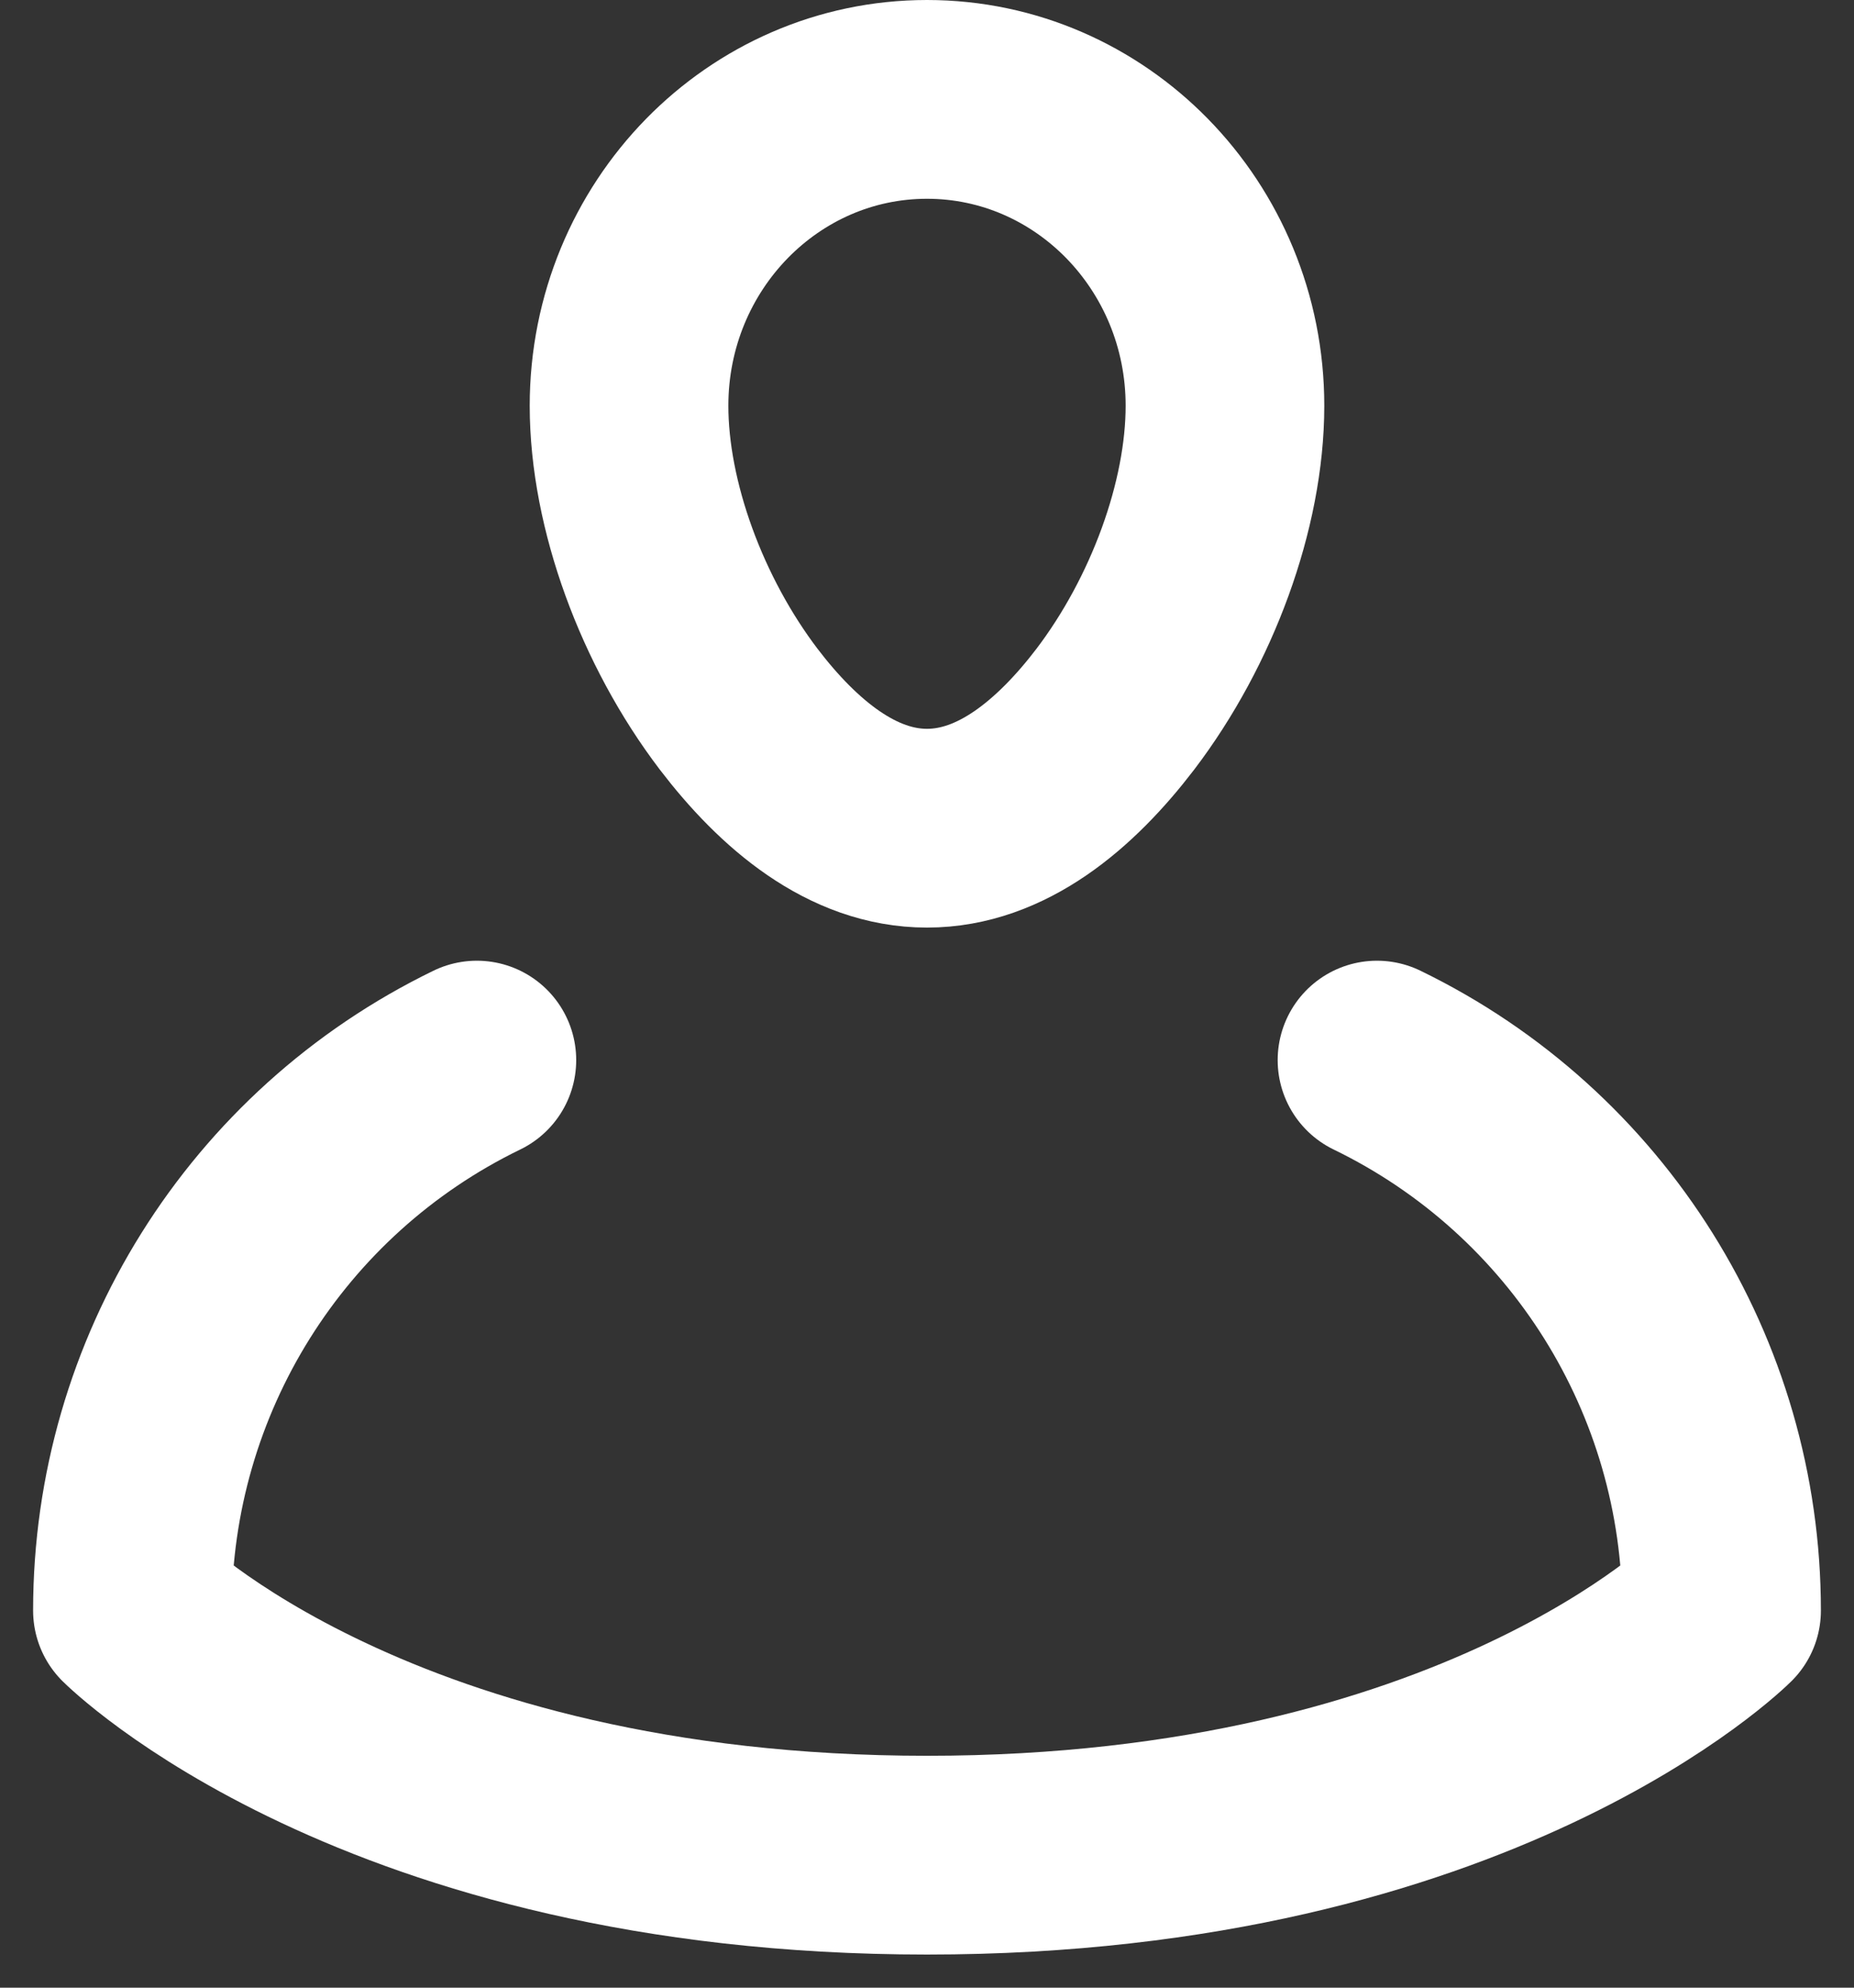 <?xml version="1.0" encoding="UTF-8"?>
<svg width="14px" height="15px" viewBox="0 0 14 15" version="1.1" xmlns="http://www.w3.org/2000/svg" xmlns:xlink="http://www.w3.org/1999/xlink">
    <rect x="0" y="0" width="14" height="15" fill="#333333" stroke="none"/>
    <title>icon</title>
    <g id="Home" stroke="none" stroke-width="1" fill="none" fill-rule="evenodd">
        <g id="Home-1440---v3---Ivy-Mode-Light" transform="translate(-1268, -42)" stroke="#FFFFFF" stroke-width="1.5">
            <g id="account" transform="translate(1267, 41)">
                <g id="icon" transform="translate(2, 1)">
                    <path d="M2.601,8 C1.01,8.772 -0,10.385 -1.8189894e-12,12.154 L-1.8189894e-12,12.154 C-1.8189894e-12,12.154 1.846,14 6,14 C10.154,14 12,12.154 12,12.154 L12,12.154 C12,10.385 10.99,8.772 9.398,8" id="Path" stroke-linecap="round" stroke-linejoin="round"></path>
                    <path d="M6,0.75 C6.62,0.75 7.18,1.008 7.586,1.422 C7.997,1.842 8.25,2.422 8.25,3.062 C8.25,3.813 7.925,4.691 7.422,5.352 C7.046,5.844 6.564,6.25 6,6.25 C5.436,6.25 4.954,5.844 4.578,5.352 C4.075,4.691 3.75,3.813 3.75,3.062 C3.75,2.422 4.003,1.842 4.414,1.422 C4.82,1.008 5.38,0.75 6,0.75 Z" id="Path"></path>
                </g>
            </g>
        </g>
    </g>
</svg>